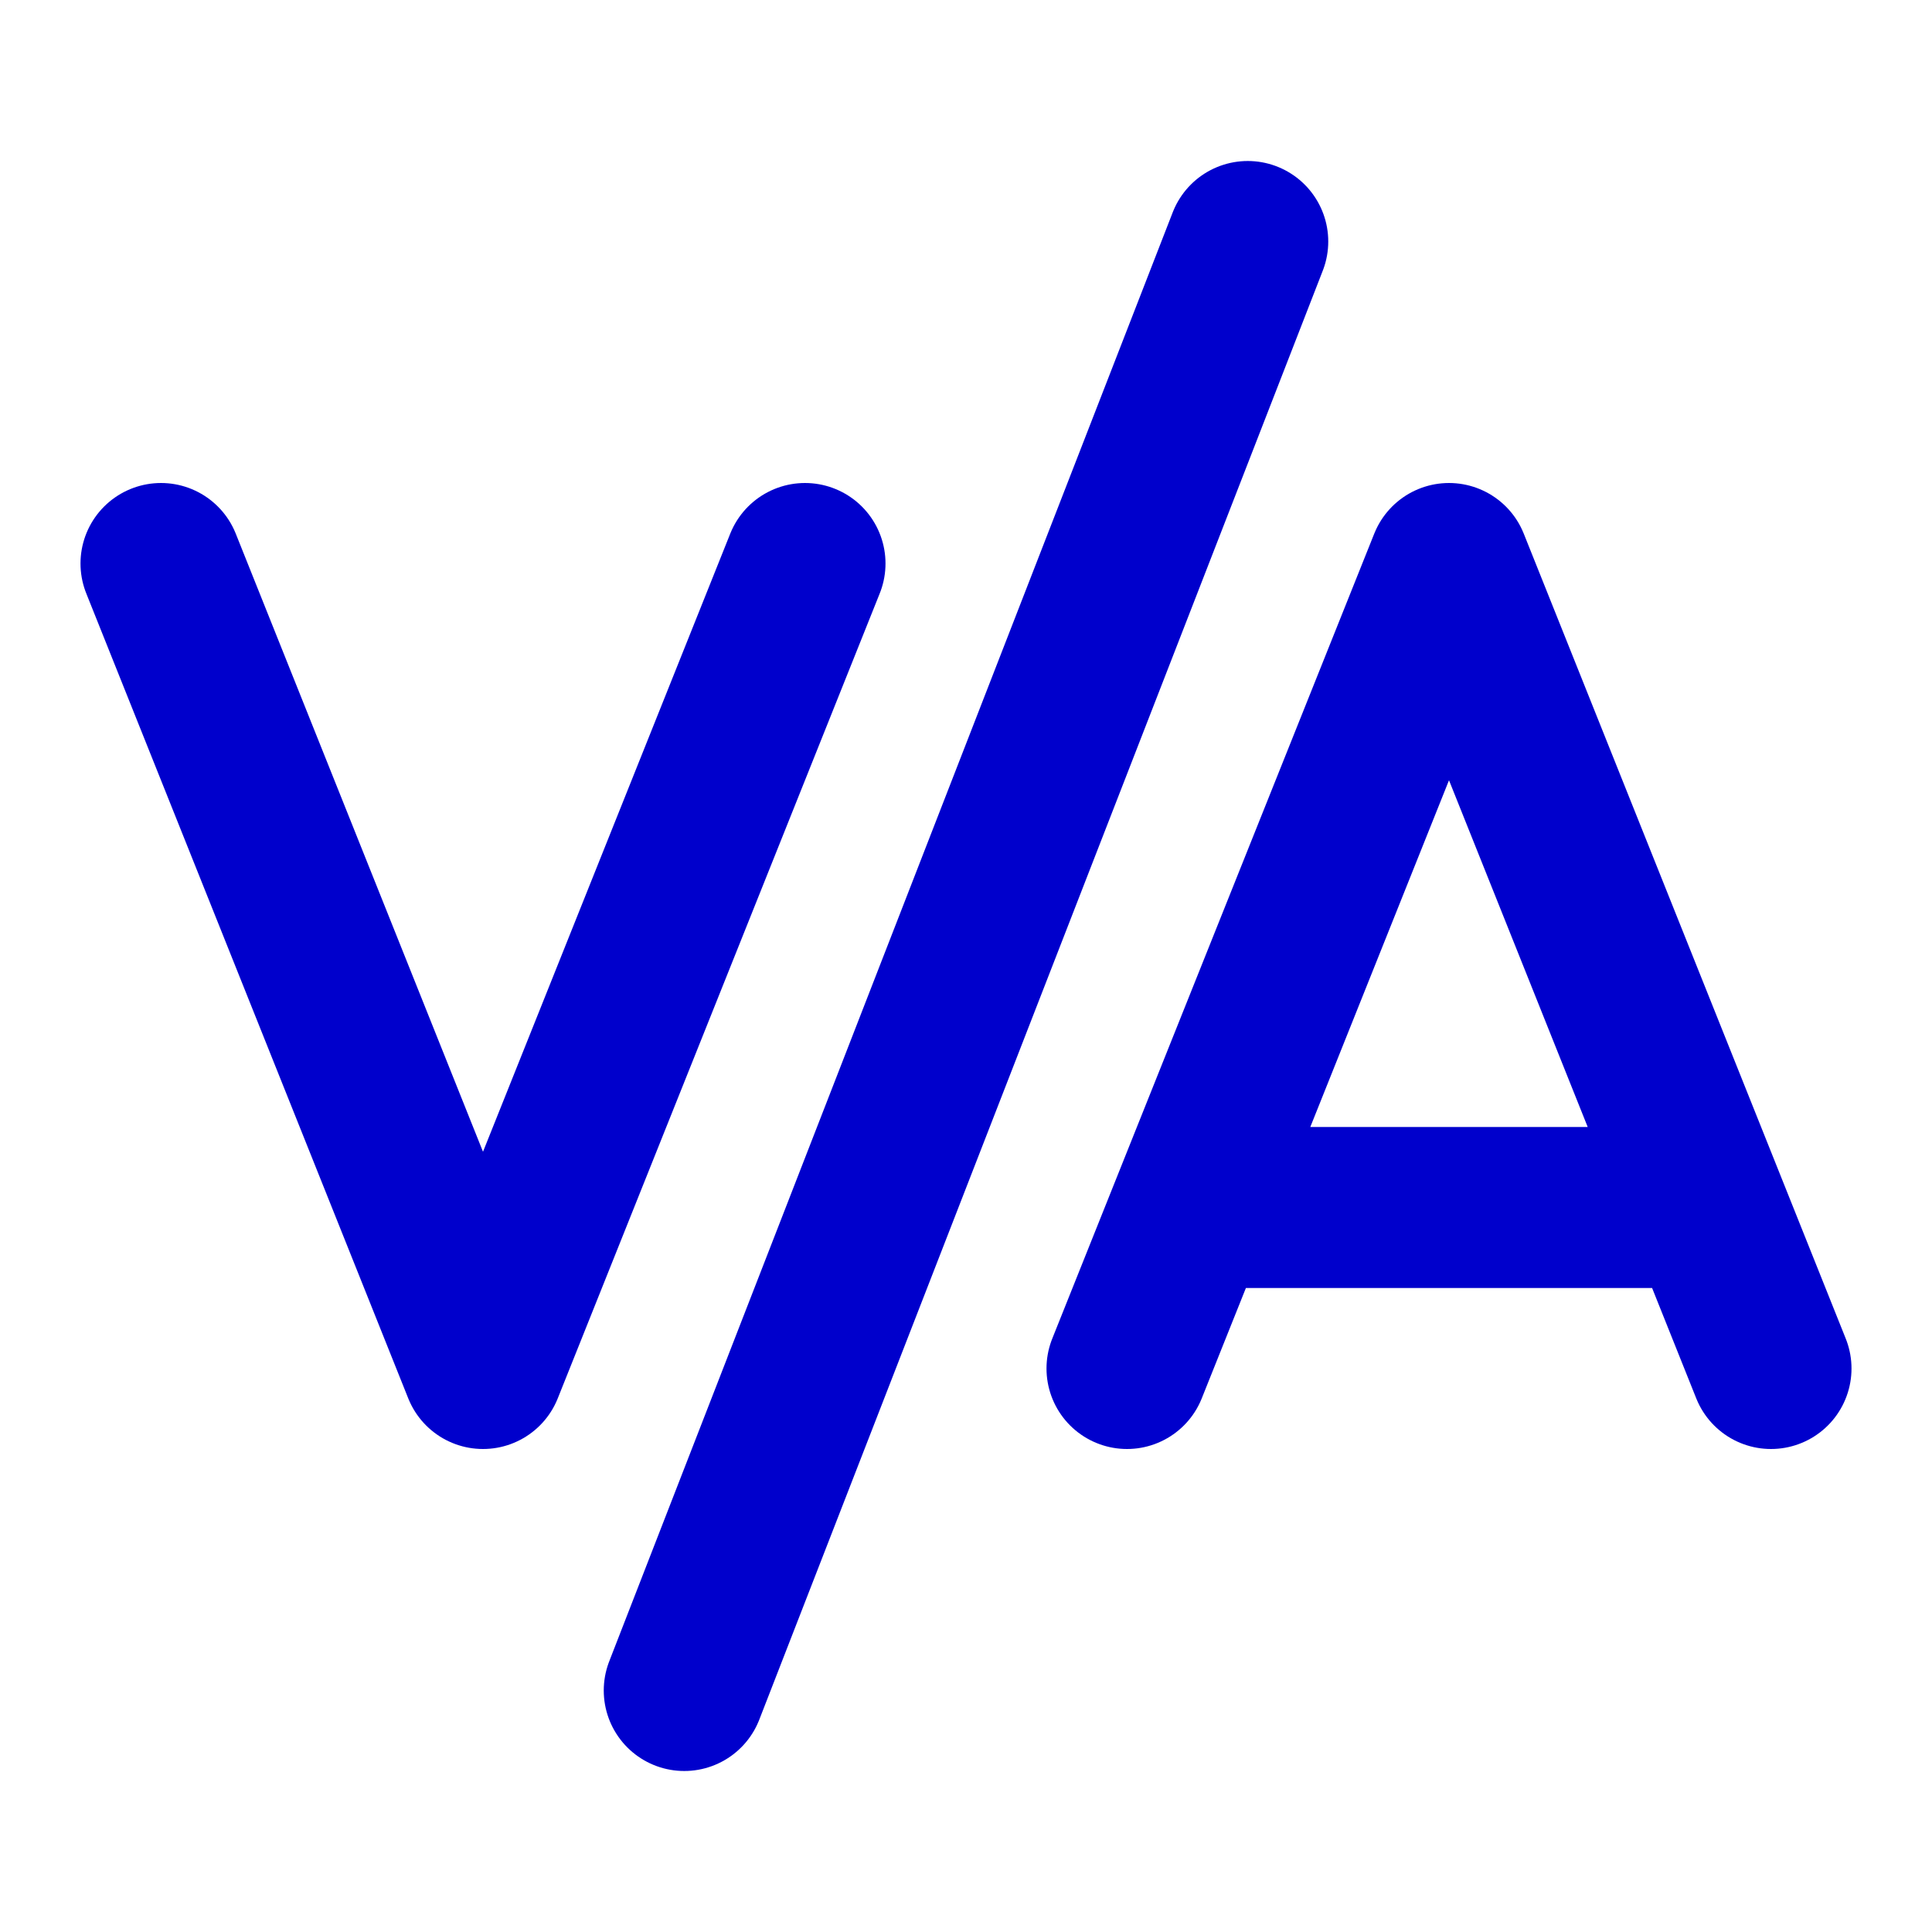 <svg width="24" height="24" viewBox="0 0 24 24" fill="none" xmlns="http://www.w3.org/2000/svg">
<path d="M2 7L6 17L10 7M14 17L18 7L22 17M14.8 15H21.2M8.5 21L15.5 3" stroke="#0000CC" stroke-width="2" stroke-linecap="round" stroke-linejoin="round"/>
</svg>

